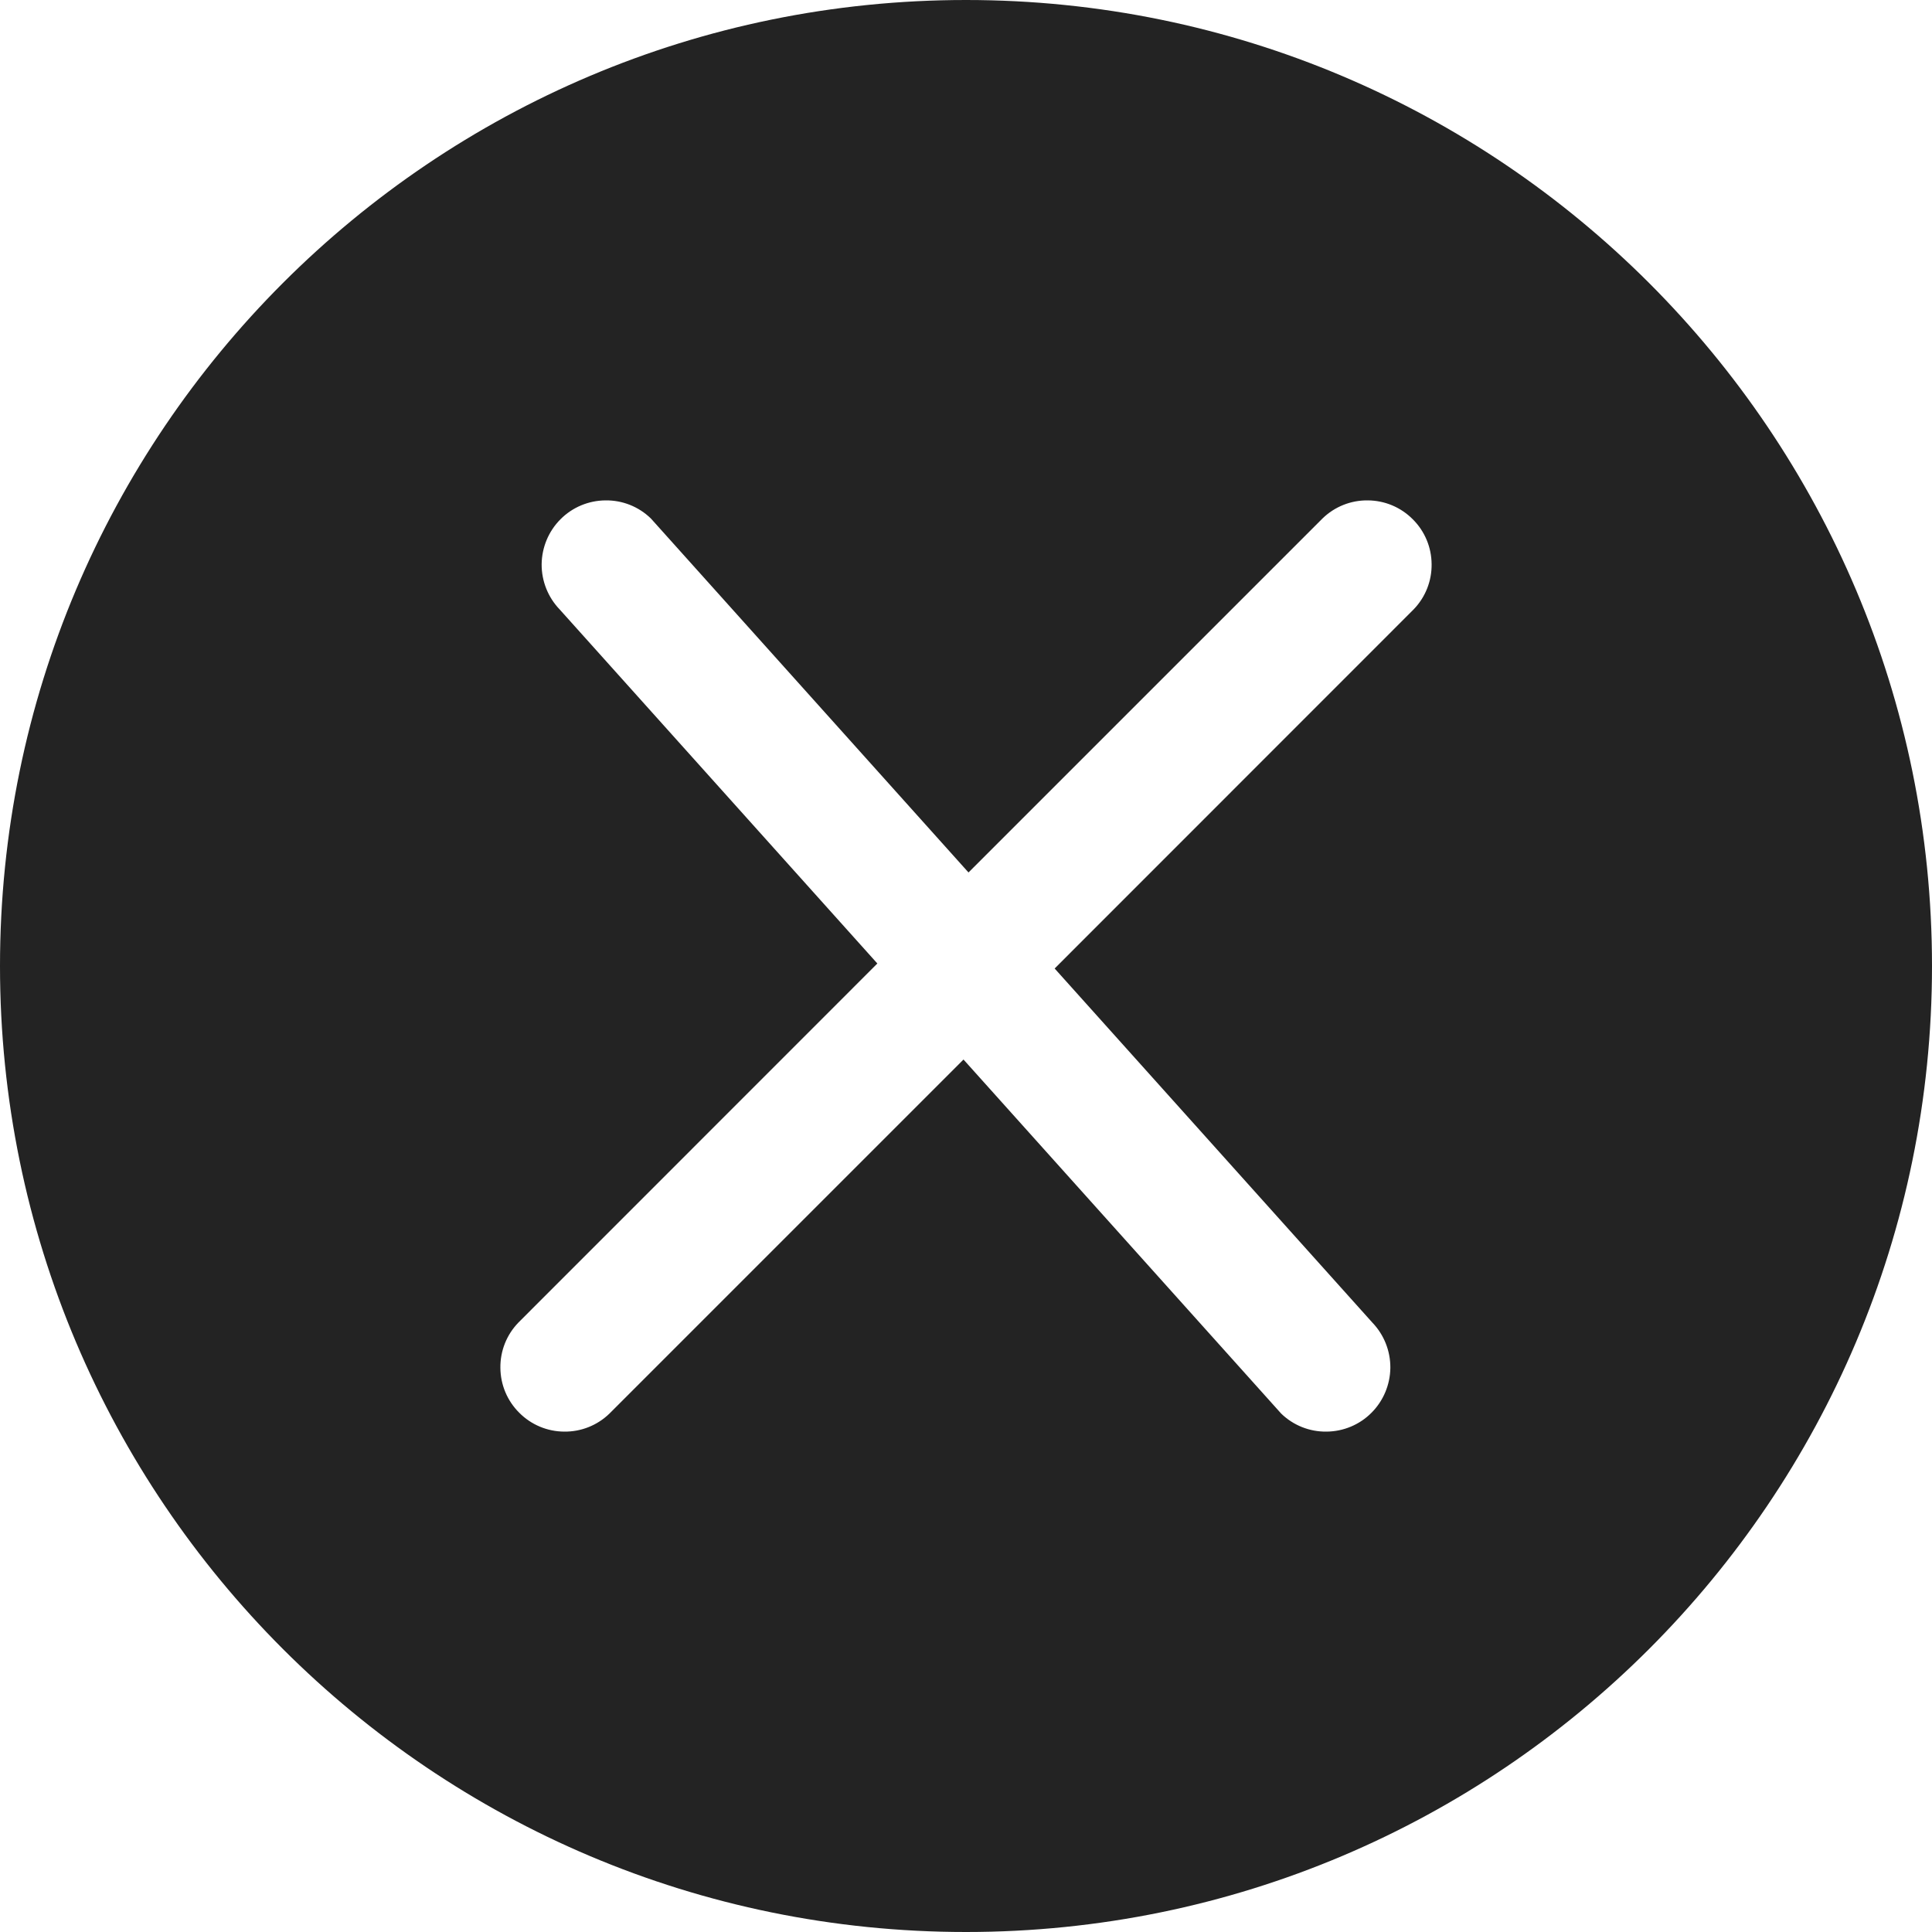 <svg width="17" height="17" viewBox="0 0 17 17" fill="none" xmlns="http://www.w3.org/2000/svg">
<path d="M8.5 0C3.806 0 0 3.806 0 8.5C0 13.194 3.806 17 8.5 17C13.194 17 17 13.194 17 8.5C17 3.806 13.194 0 8.5 0ZM12.438 5.363L9.28 8.522L12.075 11.637C12.178 11.744 12.235 11.887 12.234 12.036C12.232 12.184 12.173 12.326 12.068 12.431C11.963 12.537 11.82 12.596 11.672 12.597C11.523 12.599 11.38 12.542 11.273 12.438L8.478 9.323L5.363 12.438C5.256 12.542 5.113 12.599 4.964 12.597C4.816 12.596 4.674 12.537 4.569 12.431C4.463 12.326 4.404 12.184 4.403 12.036C4.401 11.887 4.458 11.744 4.562 11.637L7.72 8.478L4.925 5.363C4.822 5.256 4.765 5.113 4.766 4.964C4.768 4.816 4.827 4.674 4.932 4.569C5.037 4.463 5.18 4.404 5.328 4.403C5.477 4.401 5.62 4.458 5.727 4.562L8.522 7.677L11.637 4.562C11.744 4.458 11.887 4.401 12.036 4.403C12.184 4.404 12.326 4.463 12.431 4.569C12.537 4.674 12.596 4.816 12.597 4.964C12.599 5.113 12.542 5.256 12.438 5.363Z" fill="#232323"/>
</svg>
